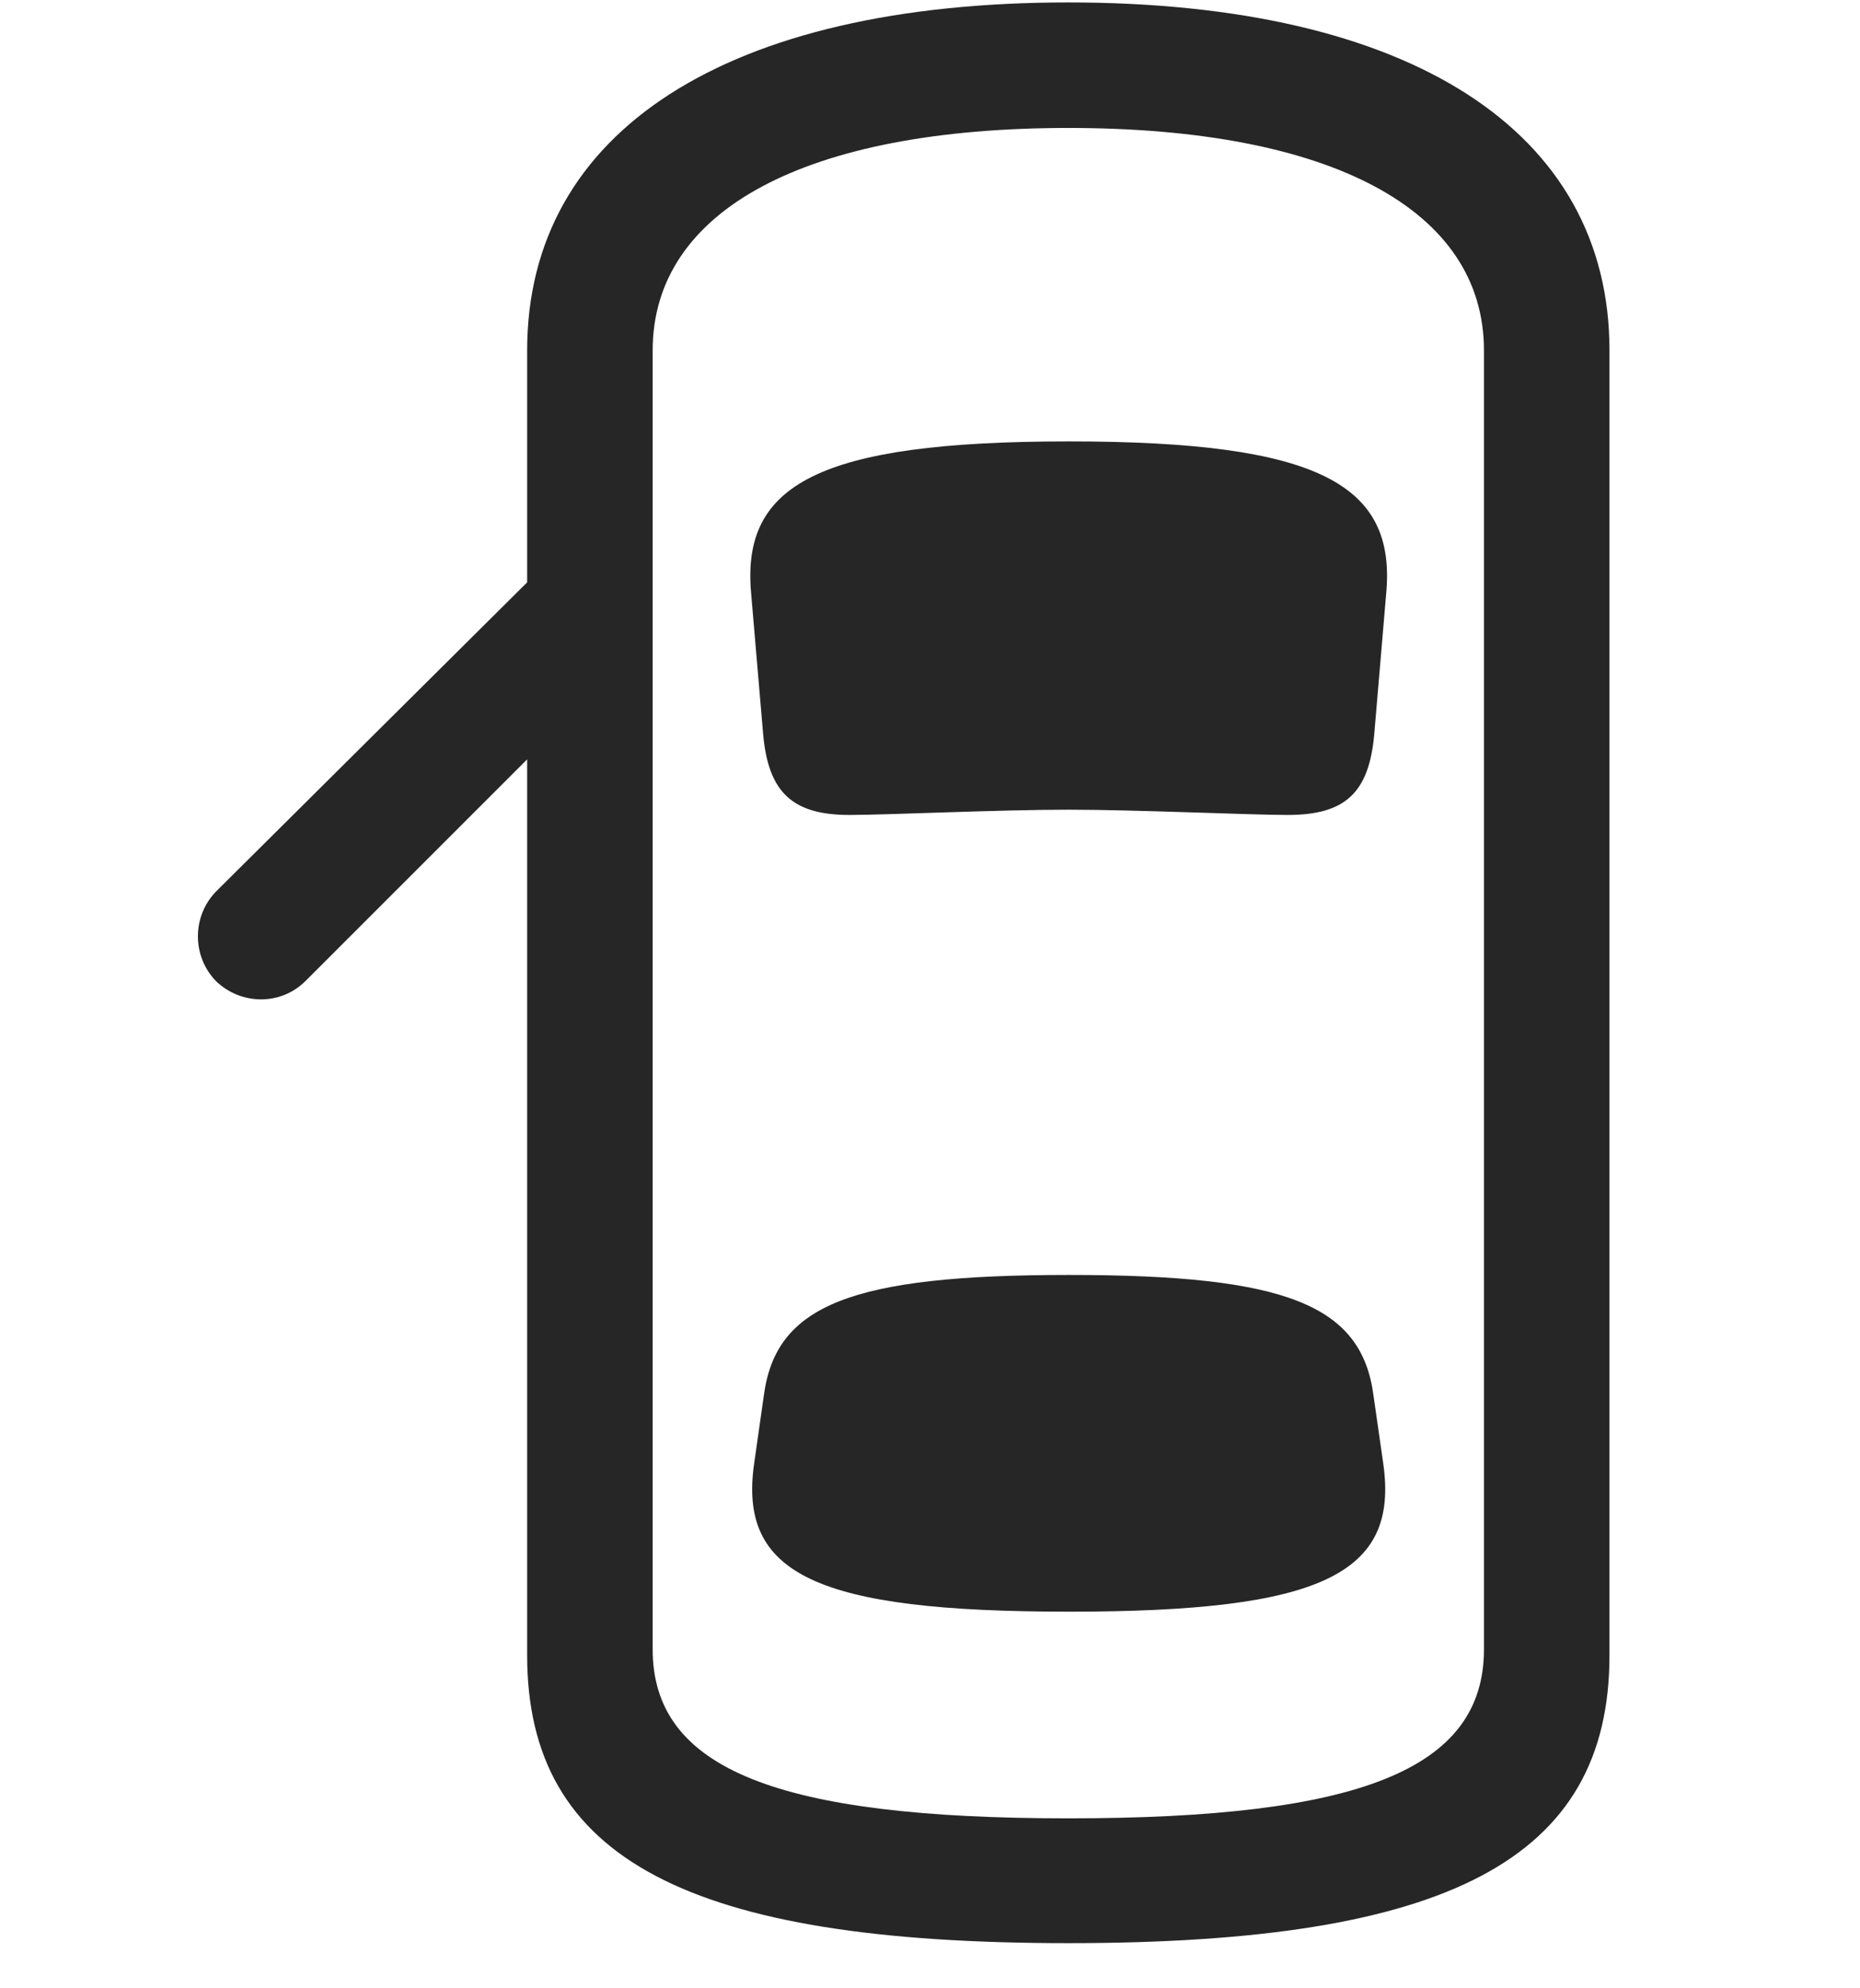 <svg width="29" height="31" viewBox="0 0 29 31" fill="currentColor" xmlns="http://www.w3.org/2000/svg">
<g clip-path="url(#clip0_2207_36103)">
<path d="M9.098 8.206L3.367 13.901C2.992 14.288 2.992 14.909 3.367 15.296C3.754 15.671 4.375 15.682 4.762 15.296L9.098 10.96V8.206ZM16.657 30.296C22.575 30.296 25.094 28.995 25.094 25.807V5.464C25.094 2.042 21.988 0.038 16.657 0.038C11.336 0.038 8.219 2.042 8.219 5.464V25.807C8.219 28.995 10.75 30.296 16.657 30.296ZM16.657 28.35C12.133 28.35 10.176 27.589 10.176 25.714V5.464C10.176 3.272 12.567 1.995 16.657 1.995C20.758 1.995 23.137 3.272 23.137 5.464V25.714C23.137 27.589 21.192 28.35 16.657 28.35ZM16.668 12.624C17.711 12.624 19.492 12.706 20.078 12.706C20.969 12.706 21.344 12.366 21.426 11.452L21.613 9.249C21.766 7.561 20.582 6.882 16.668 6.882C12.742 6.882 11.559 7.561 11.711 9.249L11.899 11.452C11.981 12.366 12.367 12.706 13.246 12.706C13.844 12.706 15.555 12.624 16.668 12.624ZM16.668 25.128C20.606 25.128 21.813 24.542 21.567 22.819L21.414 21.753C21.227 20.346 20.055 19.878 16.668 19.878C13.27 19.878 12.098 20.346 11.91 21.753L11.758 22.819C11.512 24.542 12.719 25.128 16.668 25.128Z" fill="currentColor" fill-opacity="0.85"/>
</g>
<defs>
<clipPath id="clip0_2207_36103">
<rect width="22.008" height="30.27" fill="currentColor" transform="translate(3.086 0.038)"/>
</clipPath>
</defs>
</svg>
